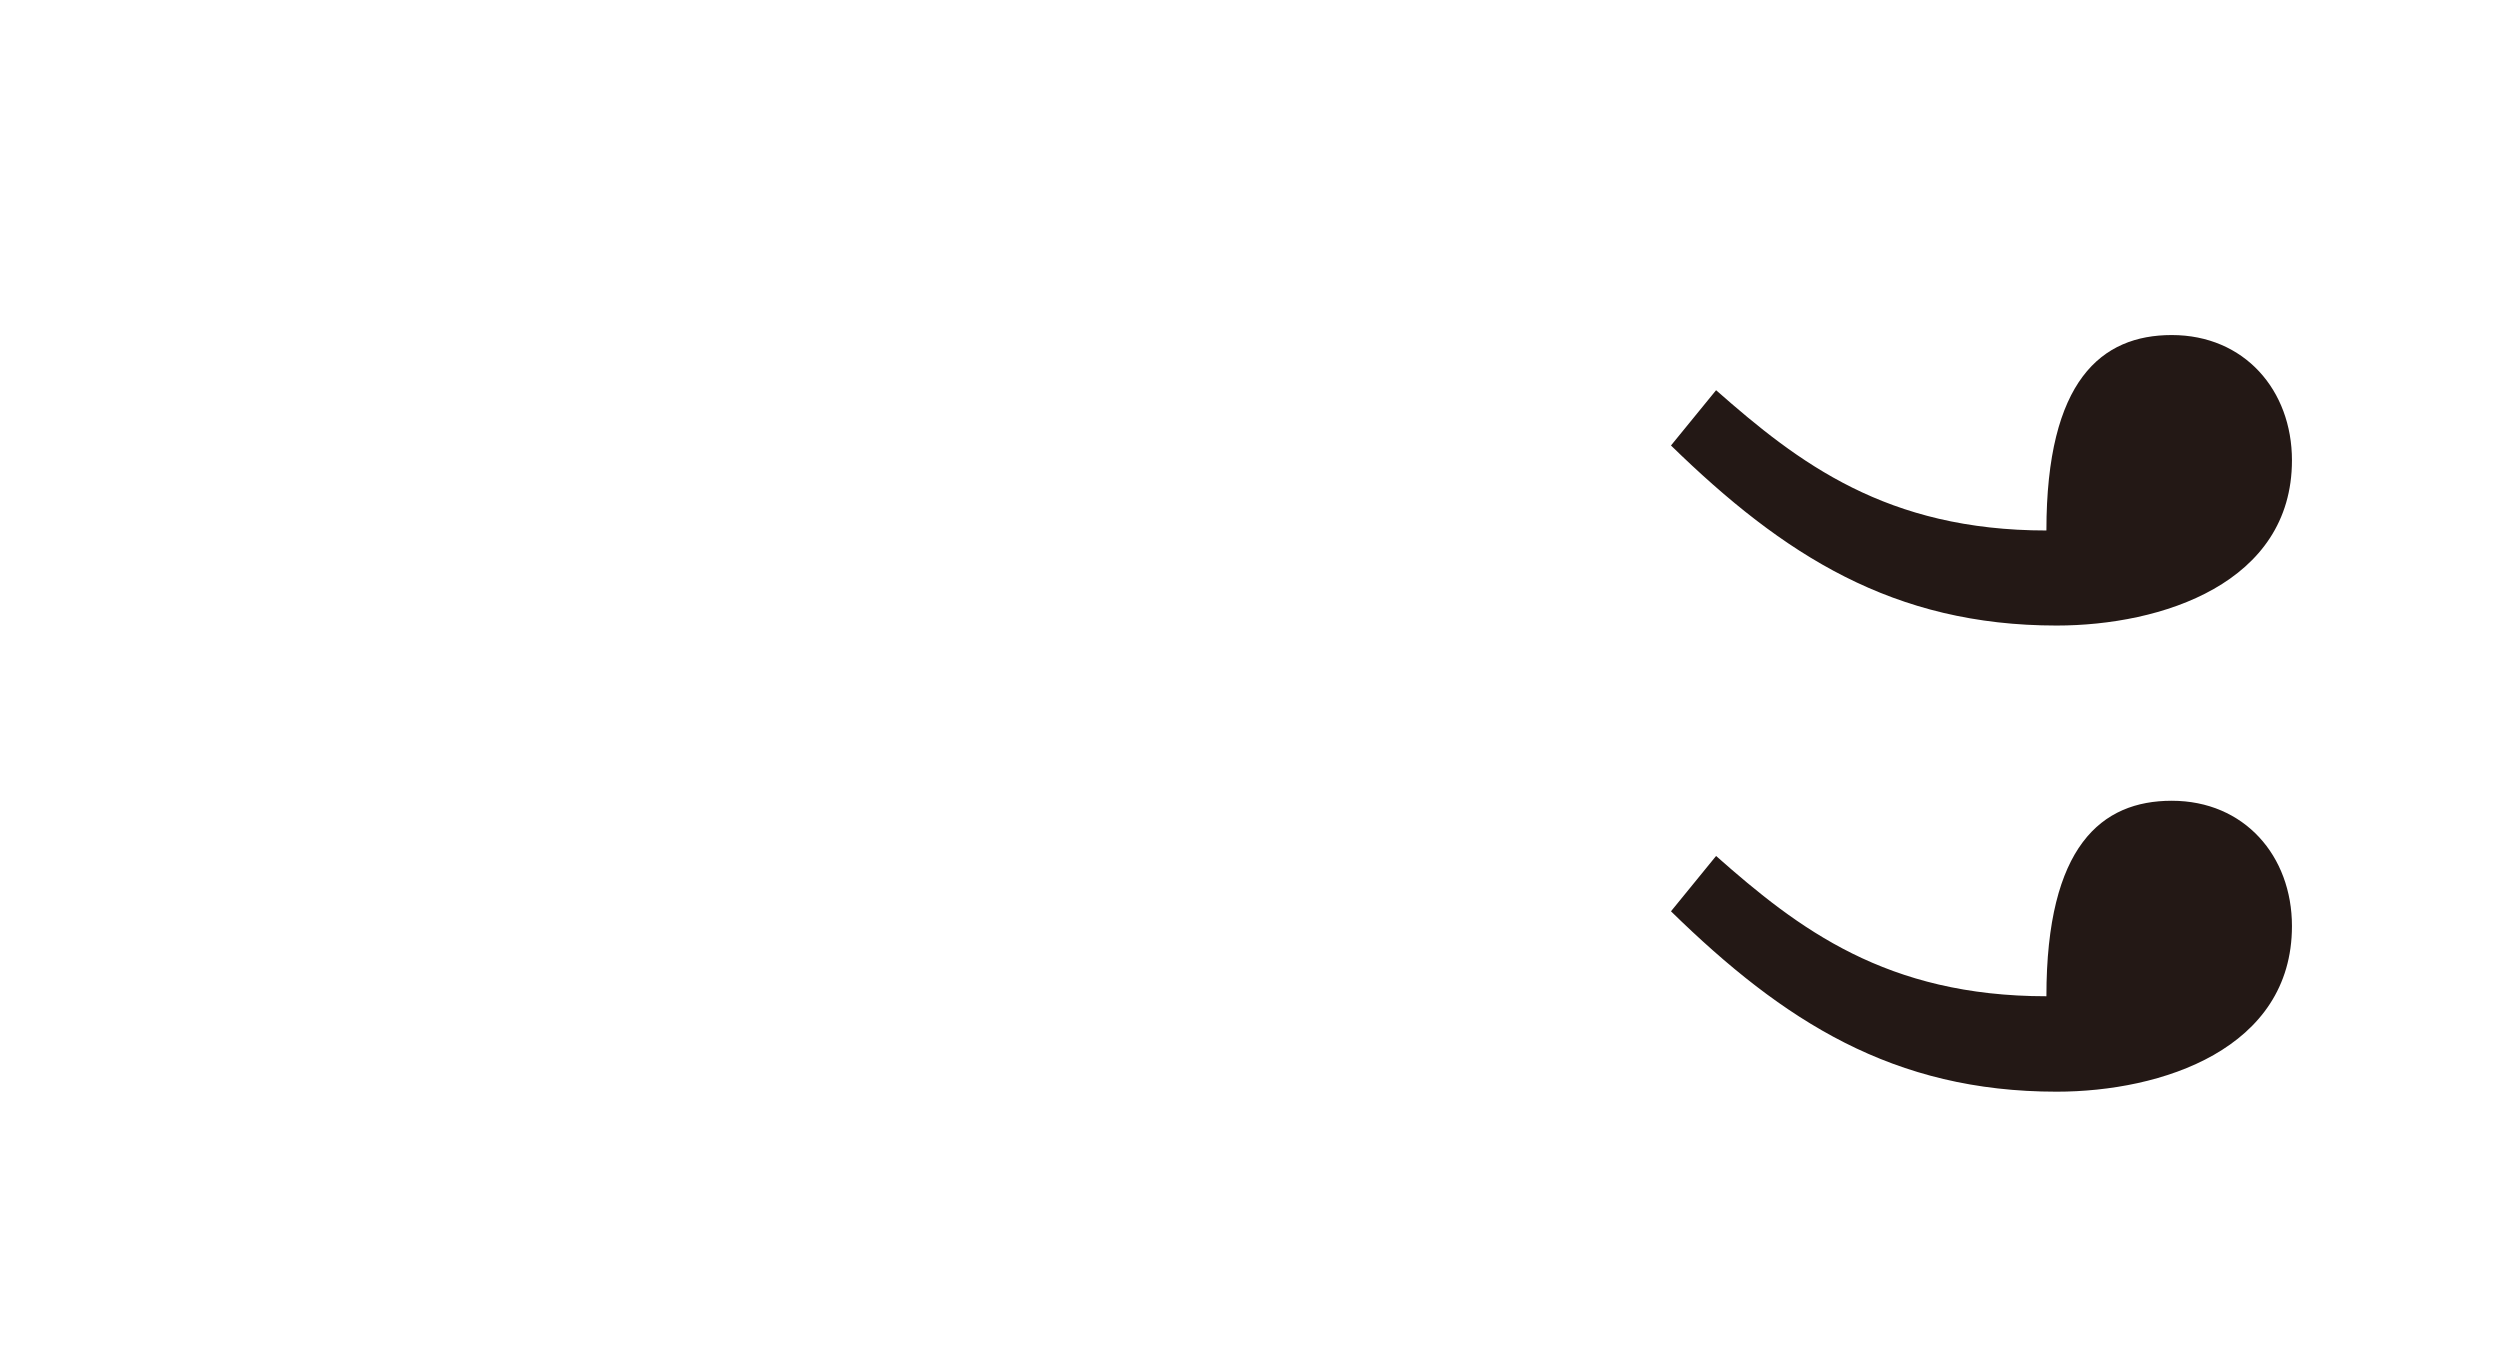 <svg xmlns="http://www.w3.org/2000/svg" xmlns:xlink="http://www.w3.org/1999/xlink" version="1.1" id="ãƒ¬ã‚¤ãƒ¤ãƒ¼_1" x="0px" y="0px" width="46px" height="25px" viewBox="0 0 46 25" enable-background="new 0 0 46 25" xml:space="preserve">
<path fill="#231815" d="M30.746,8.197c2.074,2.023,4.097,3.313,7.095,3.313c1.935,0,4.331-0.779,4.331-3.04  c0-1.289-0.874-2.305-2.212-2.305c-1.289,0-2.306,0.83-2.306,3.596c-2.943,0-4.561-1.245-6.078-2.581L30.746,8.197z M30.746,16.768  c2.074,2.028,4.097,3.319,7.095,3.319c1.935,0,4.331-0.786,4.331-3.047c0-1.289-0.874-2.306-2.212-2.306  c-1.289,0-2.306,0.83-2.306,3.597c-2.943,0-4.561-1.24-6.078-2.581L30.746,16.768z"/>
<rect id="_x3C_ã‚¹ãƒ©ã‚¤ã‚¹_x3E__3_" x="26" y="6" fill="none" width="20" height="15"/>
</svg>